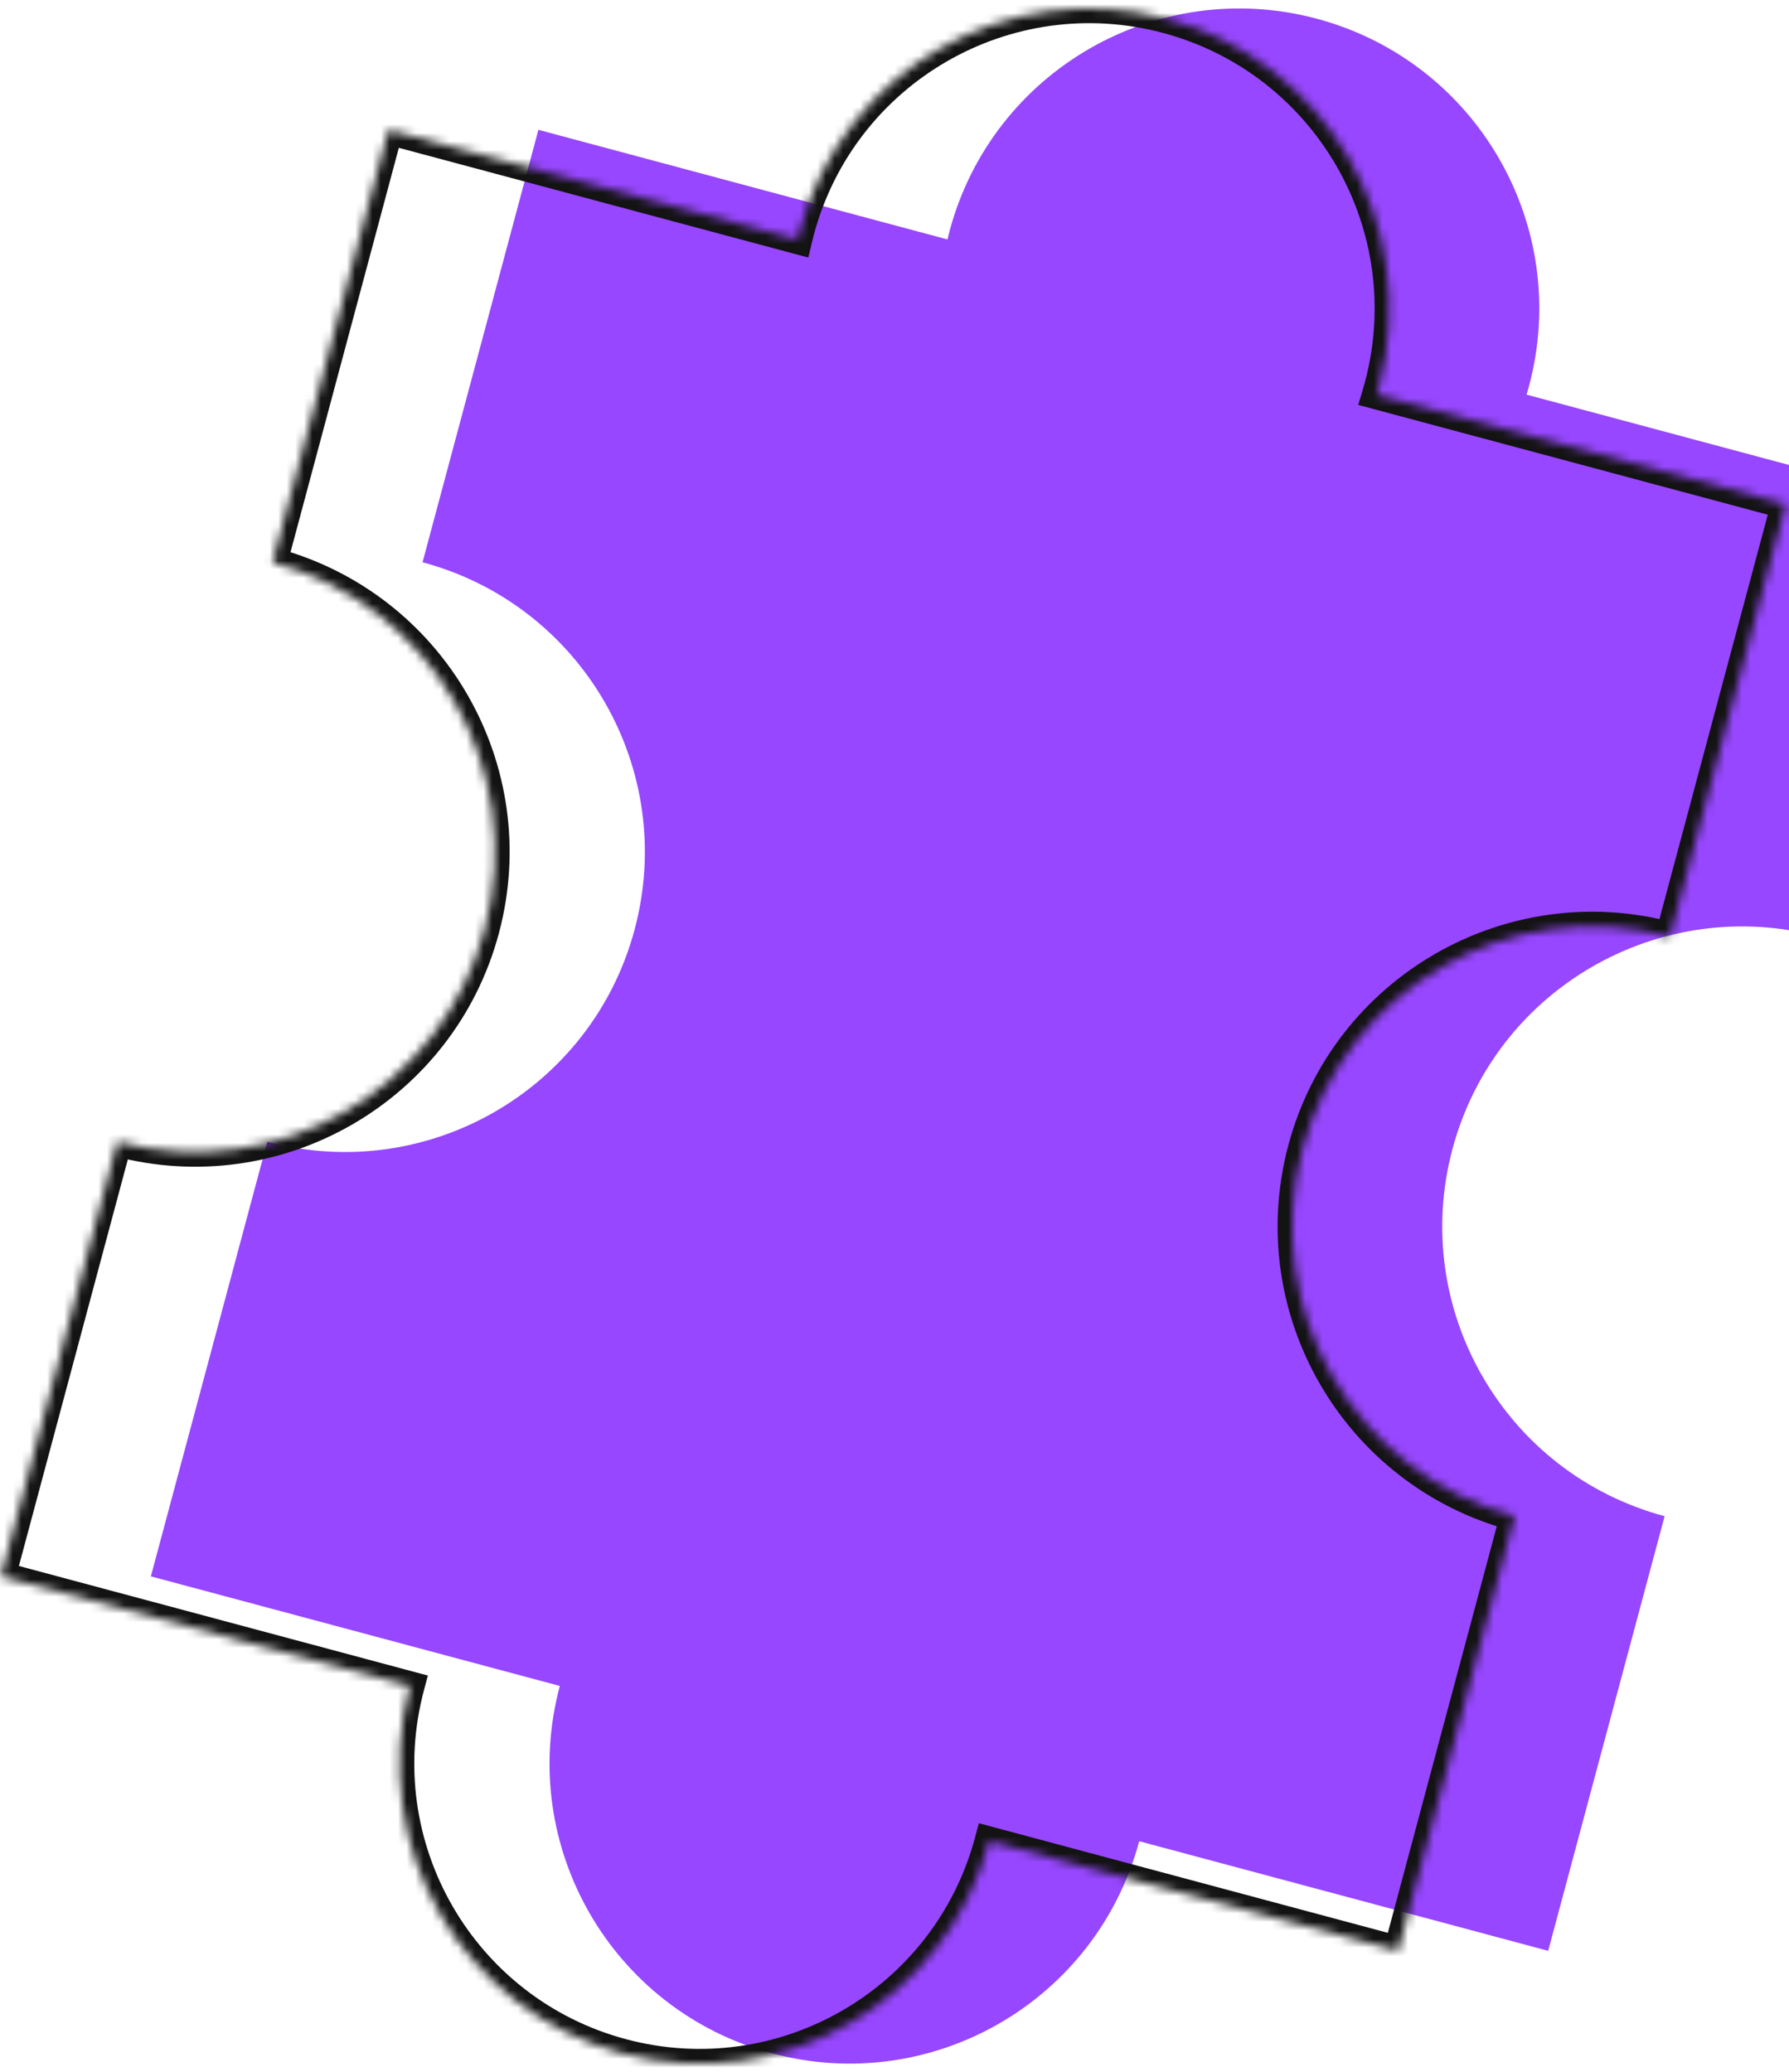 <svg viewBox="0 0 209 242" fill="none"
    xmlns="http://www.w3.org/2000/svg">
    <mask id="path-1-inside-1_680_1587" fill="white">
        <path fill-rule="evenodd" clip-rule="evenodd" d="M47.883 196.93L0.106 184.129L13.709 133.362C32.399 138.369 51.61 127.277 56.618 108.587C61.626 89.897 50.535 70.686 31.846 65.677L45.381 15.163L93.169 27.968C93.249 27.634 93.333 27.3 93.422 26.966C98.431 8.275 117.643 -2.817 136.333 2.191C155.024 7.199 166.116 26.411 161.108 45.102C161.019 45.436 160.925 45.767 160.826 46.097L208.623 58.904L195.088 109.416C195.087 109.416 195.086 109.416 195.085 109.416C176.395 104.407 157.183 115.499 152.174 134.19C147.166 152.881 158.258 172.093 176.949 177.101C176.95 177.102 176.951 177.102 176.952 177.102L163.349 227.869L115.569 215.067C110.56 233.757 91.349 244.848 72.658 239.84C53.968 234.832 42.876 215.621 47.883 196.93Z"/>
    </mask>
    <g filter="url(#filter0_i_680_1587)">
        <path fill-rule="evenodd" clip-rule="evenodd" d="M47.883 196.93L0.106 184.129L13.709 133.362C32.399 138.369 51.61 127.277 56.618 108.587C61.626 89.897 50.535 70.686 31.846 65.677L45.381 15.163L93.169 27.968C93.249 27.634 93.333 27.3 93.422 26.966C98.431 8.275 117.643 -2.817 136.333 2.191C155.024 7.199 166.116 26.411 161.108 45.102C161.019 45.436 160.925 45.767 160.826 46.097L208.623 58.904L195.088 109.416C195.087 109.416 195.086 109.416 195.085 109.416C176.395 104.407 157.183 115.499 152.174 134.19C147.166 152.881 158.258 172.093 176.949 177.101C176.95 177.102 176.951 177.102 176.952 177.102L163.349 227.869L115.569 215.067C110.56 233.757 91.349 244.848 72.658 239.84C53.968 234.832 42.876 215.621 47.883 196.93Z" fill="#9747FF"/>
    </g>
    <path d="M0.106 184.129L-1.553 183.684L-1.997 185.343L-0.338 185.788L0.106 184.129ZM47.883 196.93L49.542 197.375L49.986 195.716L48.328 195.271L47.883 196.93ZM13.709 133.362L14.154 131.703L12.495 131.259L12.05 132.918L13.709 133.362ZM31.846 65.677L30.187 65.232L29.742 66.891L31.401 67.335L31.846 65.677ZM45.381 15.163L45.825 13.504L44.166 13.059L43.722 14.719L45.381 15.163ZM93.169 27.968L92.725 29.627L94.433 30.084L94.841 28.364L93.169 27.968ZM160.826 46.097L159.181 45.604L158.674 47.298L160.382 47.755L160.826 46.097ZM208.623 58.904L210.282 59.348L210.726 57.689L209.067 57.245L208.623 58.904ZM195.088 109.416L194.643 111.075L196.302 111.52L196.747 109.861L195.088 109.416ZM176.952 177.102L178.611 177.547L179.055 175.888L177.396 175.443L176.952 177.102ZM163.349 227.869L162.904 229.528L164.563 229.973L165.008 228.314L163.349 227.869ZM115.569 215.067L116.013 213.408L114.354 212.963L113.91 214.622L115.569 215.067ZM-0.338 185.788L47.438 198.589L48.328 195.271L0.551 182.47L-0.338 185.788ZM12.05 132.918L-1.553 183.684L1.765 184.573L15.368 133.807L12.05 132.918ZM54.959 108.142C50.197 125.916 31.928 136.465 14.154 131.703L13.265 135.021C32.871 140.273 53.023 128.638 58.277 109.031L54.959 108.142ZM31.401 67.335C49.174 72.099 59.721 90.368 54.959 108.142L58.277 109.031C63.53 89.425 51.896 69.272 32.29 64.017L31.401 67.335ZM43.722 14.719L30.187 65.232L33.505 66.121L47.039 15.607L43.722 14.719ZM93.614 26.309L45.825 13.504L44.936 16.822L92.725 29.627L93.614 26.309ZM91.763 26.521C91.67 26.871 91.581 27.221 91.498 27.572L94.841 28.364C94.916 28.046 94.996 27.728 95.081 27.41L91.763 26.521ZM136.778 0.532C117.171 -4.722 97.017 6.914 91.763 26.521L95.081 27.41C99.844 9.636 118.114 -0.913 135.889 3.85L136.778 0.532ZM162.767 45.547C168.021 25.939 156.385 5.786 136.778 0.532L135.889 3.85C153.664 8.613 164.212 26.883 159.449 44.658L162.767 45.547ZM162.472 46.589C162.575 46.244 162.673 45.897 162.767 45.547L159.449 44.658C159.364 44.975 159.275 45.291 159.181 45.604L162.472 46.589ZM209.067 57.245L161.271 44.438L160.382 47.755L208.178 60.563L209.067 57.245ZM196.747 109.861L210.282 59.348L206.964 58.459L193.429 108.972L196.747 109.861ZM194.641 111.075C194.641 111.075 194.642 111.075 194.642 111.075C194.643 111.075 194.643 111.075 194.643 111.075L195.533 107.757C195.532 107.757 195.532 107.757 195.531 107.757C195.531 107.757 195.531 107.757 195.53 107.757L194.641 111.075ZM153.833 134.635C158.596 116.86 176.866 106.312 194.641 111.075L195.53 107.757C175.923 102.503 155.769 114.139 150.515 133.746L153.833 134.635ZM177.394 175.442C159.619 170.68 149.071 152.41 153.833 134.635L150.515 133.746C145.262 153.353 156.897 173.507 176.505 178.76L177.394 175.442ZM177.396 175.443C177.396 175.443 177.395 175.443 177.395 175.443C177.394 175.443 177.394 175.443 177.394 175.442L176.505 178.76C176.505 178.76 176.505 178.761 176.506 178.761C176.506 178.761 176.507 178.761 176.507 178.761L177.396 175.443ZM165.008 228.314L178.611 177.547L175.293 176.658L161.69 227.425L165.008 228.314ZM115.124 216.726L162.904 229.528L163.793 226.21L116.013 213.408L115.124 216.726ZM72.213 241.499C91.82 246.753 111.973 235.118 117.228 215.511L113.91 214.622C109.147 232.396 90.877 242.944 73.103 238.181L72.213 241.499ZM46.224 196.486C40.971 216.093 52.607 236.246 72.213 241.499L73.103 238.181C55.328 233.419 44.78 215.149 49.542 197.375L46.224 196.486Z" fill="#131313" mask="url(#path-1-inside-1_680_1587)"/>
    <defs>
        <filter id="filter0_i_680_1587" x="0.106" y="0.988" width="208.517" height="240.054" filterUnits="userSpaceOnUse" color-interpolation-filters="sRGB">
            <feFlood flood-opacity="0" result="BackgroundImageFix"/>
            <feBlend mode="normal" in="SourceGraphic" in2="BackgroundImageFix" result="shape"/>
            <feColorMatrix in="SourceAlpha" type="matrix" values="0 0 0 0 0 0 0 0 0 0 0 0 0 0 0 0 0 0 127 0" result="hardAlpha"/>
            <feOffset dx="17.518"/>
            <feComposite in2="hardAlpha" operator="arithmetic" k2="-1" k3="1"/>
            <feColorMatrix type="matrix" values="0 0 0 0 0.075 0 0 0 0 0.075 0 0 0 0 0.075 0 0 0 1 0"/>
            <feBlend mode="normal" in2="shape" result="effect1_innerShadow_680_1587"/>
        </filter>
    </defs>
</svg>
